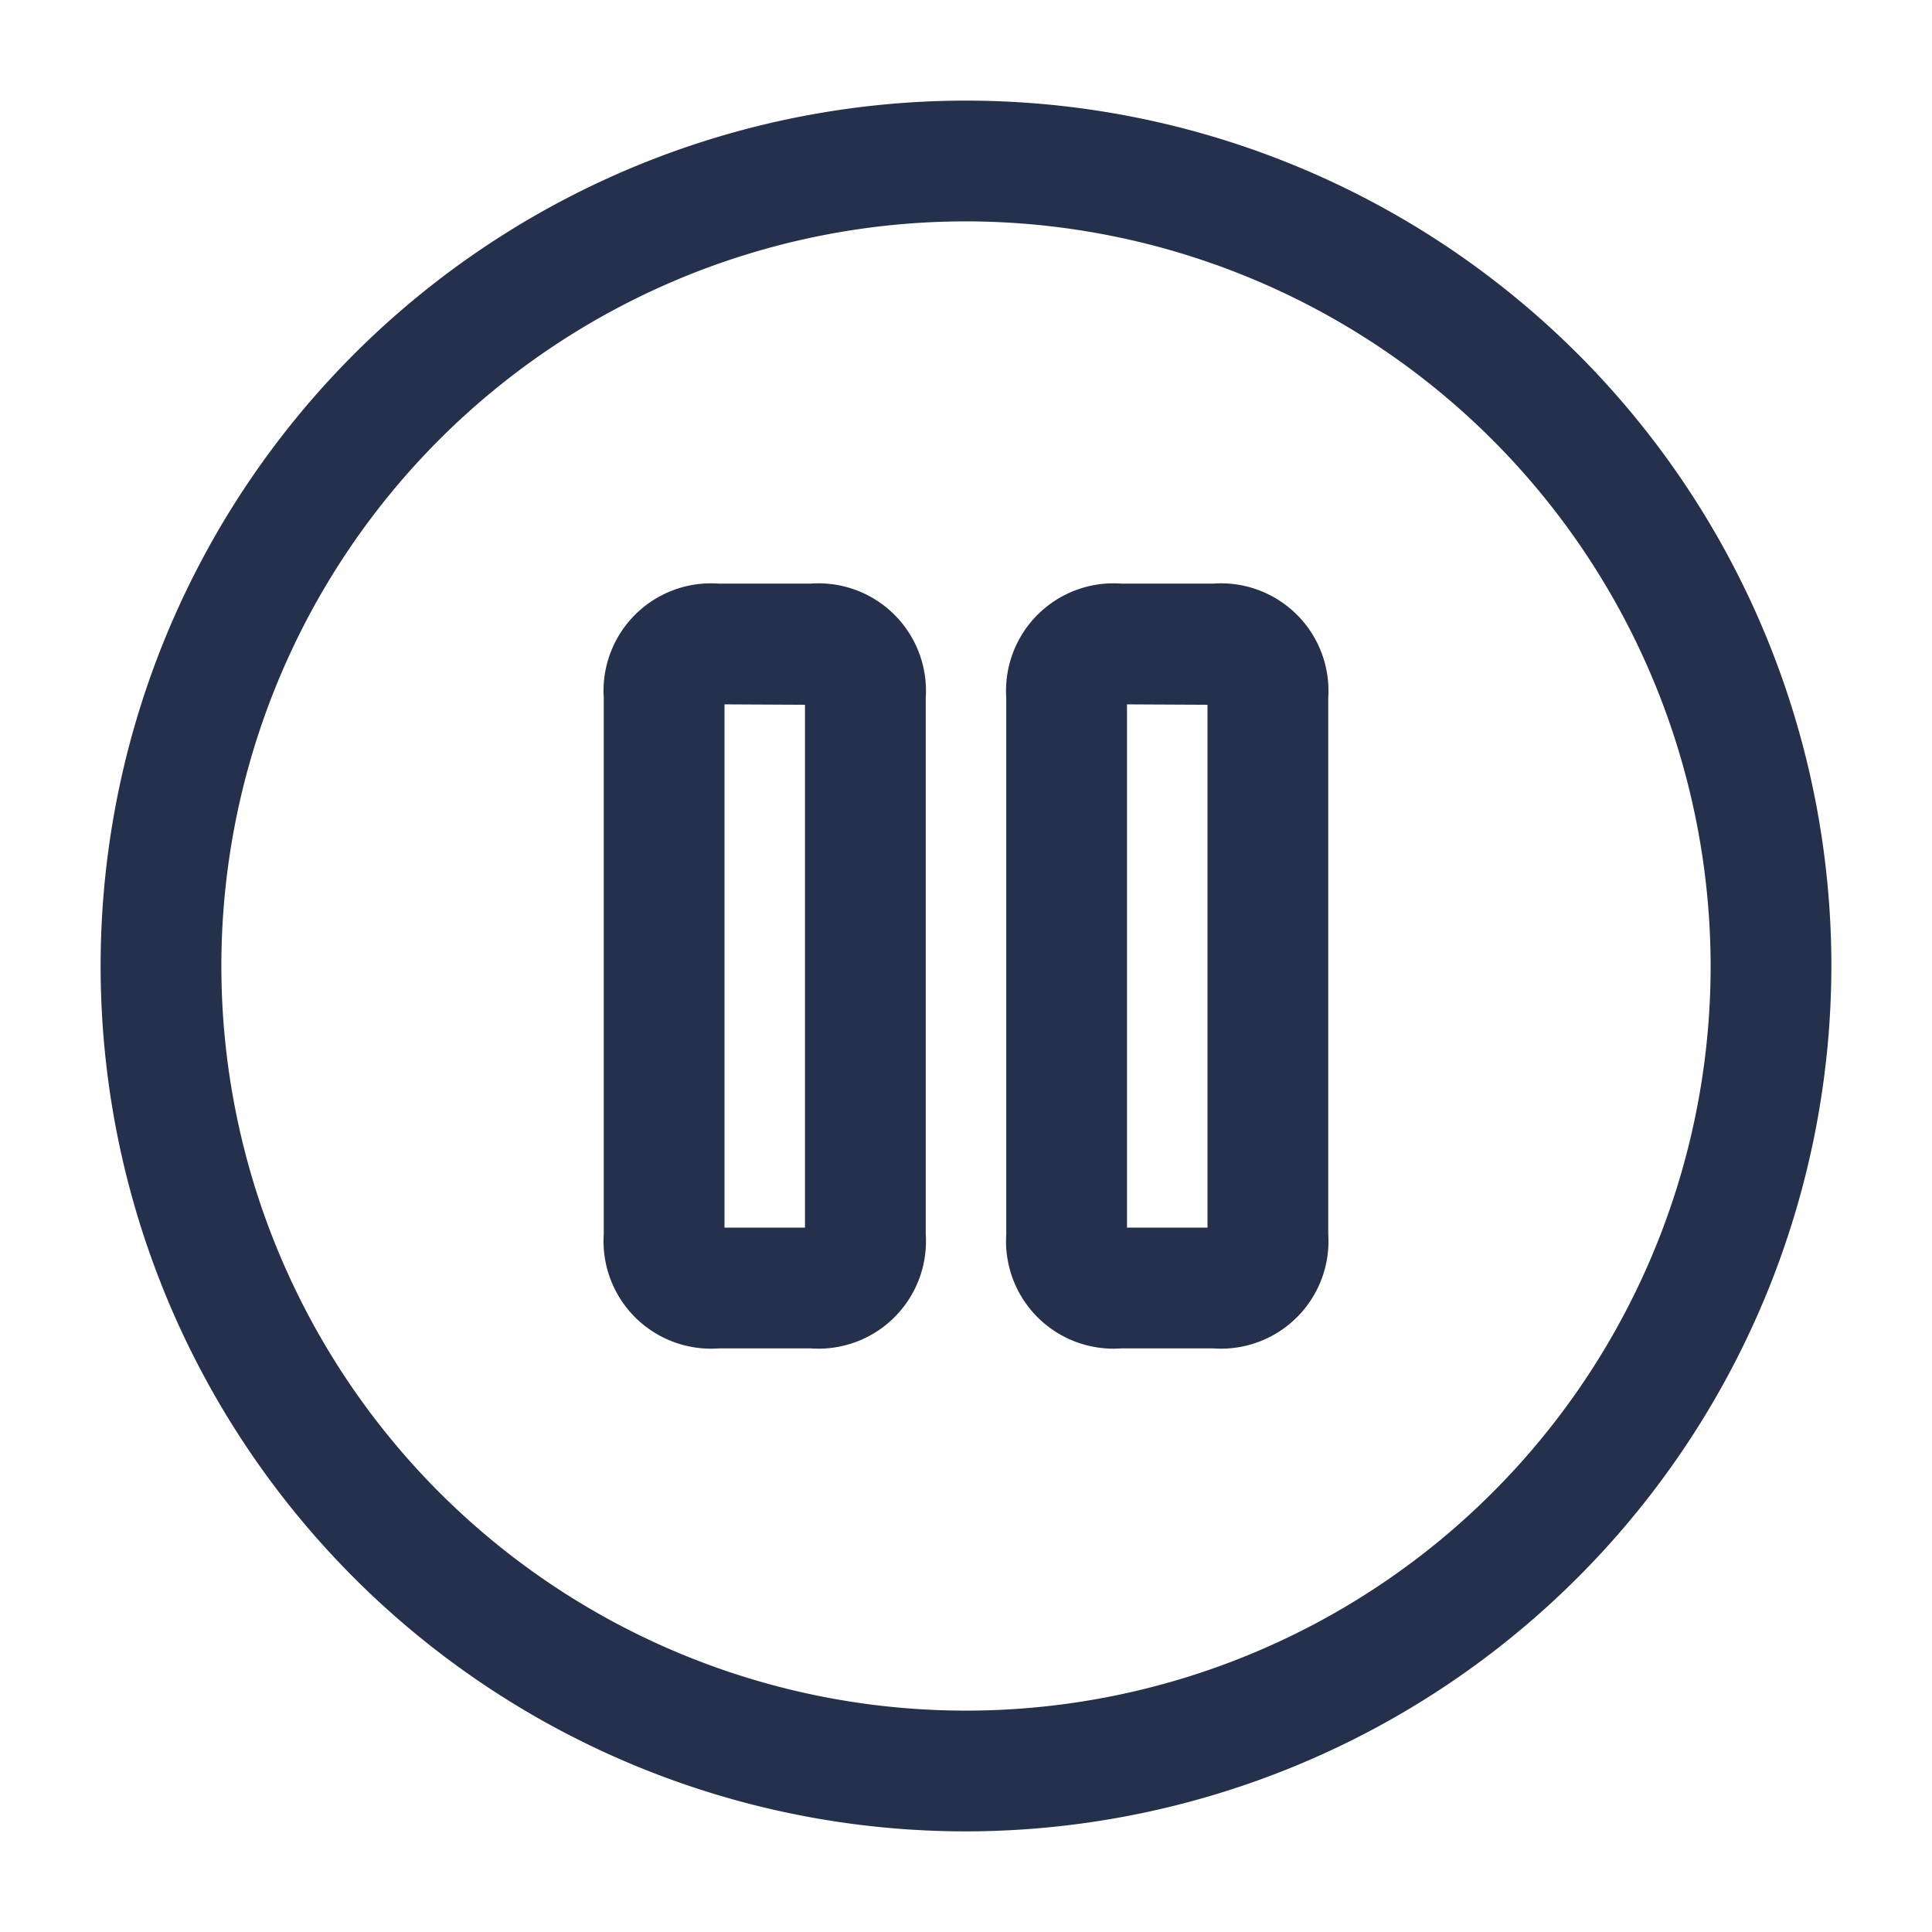 <svg id="Layer" xmlns="http://www.w3.org/2000/svg" viewBox="0 0 24 24"><defs><style>.cls-1{fill:#25314c;}</style></defs><path id="pause-circle" class="cls-1" d="M12,22.75A10.75,10.75,0,1,1,22.75,12,10.762,10.762,0,0,1,12,22.75Zm0-20A9.25,9.25,0,1,0,21.25,12,9.26,9.26,0,0,0,12,2.75Zm-1.932,14H8.932A1.335,1.335,0,0,1,7.5,15.333V8.667A1.335,1.335,0,0,1,8.932,7.25h1.136A1.335,1.335,0,0,1,11.5,8.667v6.666A1.335,1.335,0,0,1,10.068,16.75ZM9,15.25h1l0-6.495L9,8.75Zm6.068,1.5H13.932A1.335,1.335,0,0,1,12.5,15.333V8.667A1.335,1.335,0,0,1,13.932,7.25h1.136A1.335,1.335,0,0,1,16.5,8.667v6.666A1.335,1.335,0,0,1,15.068,16.75ZM14,15.25h1l0-6.495L14,8.75Z"/></svg>